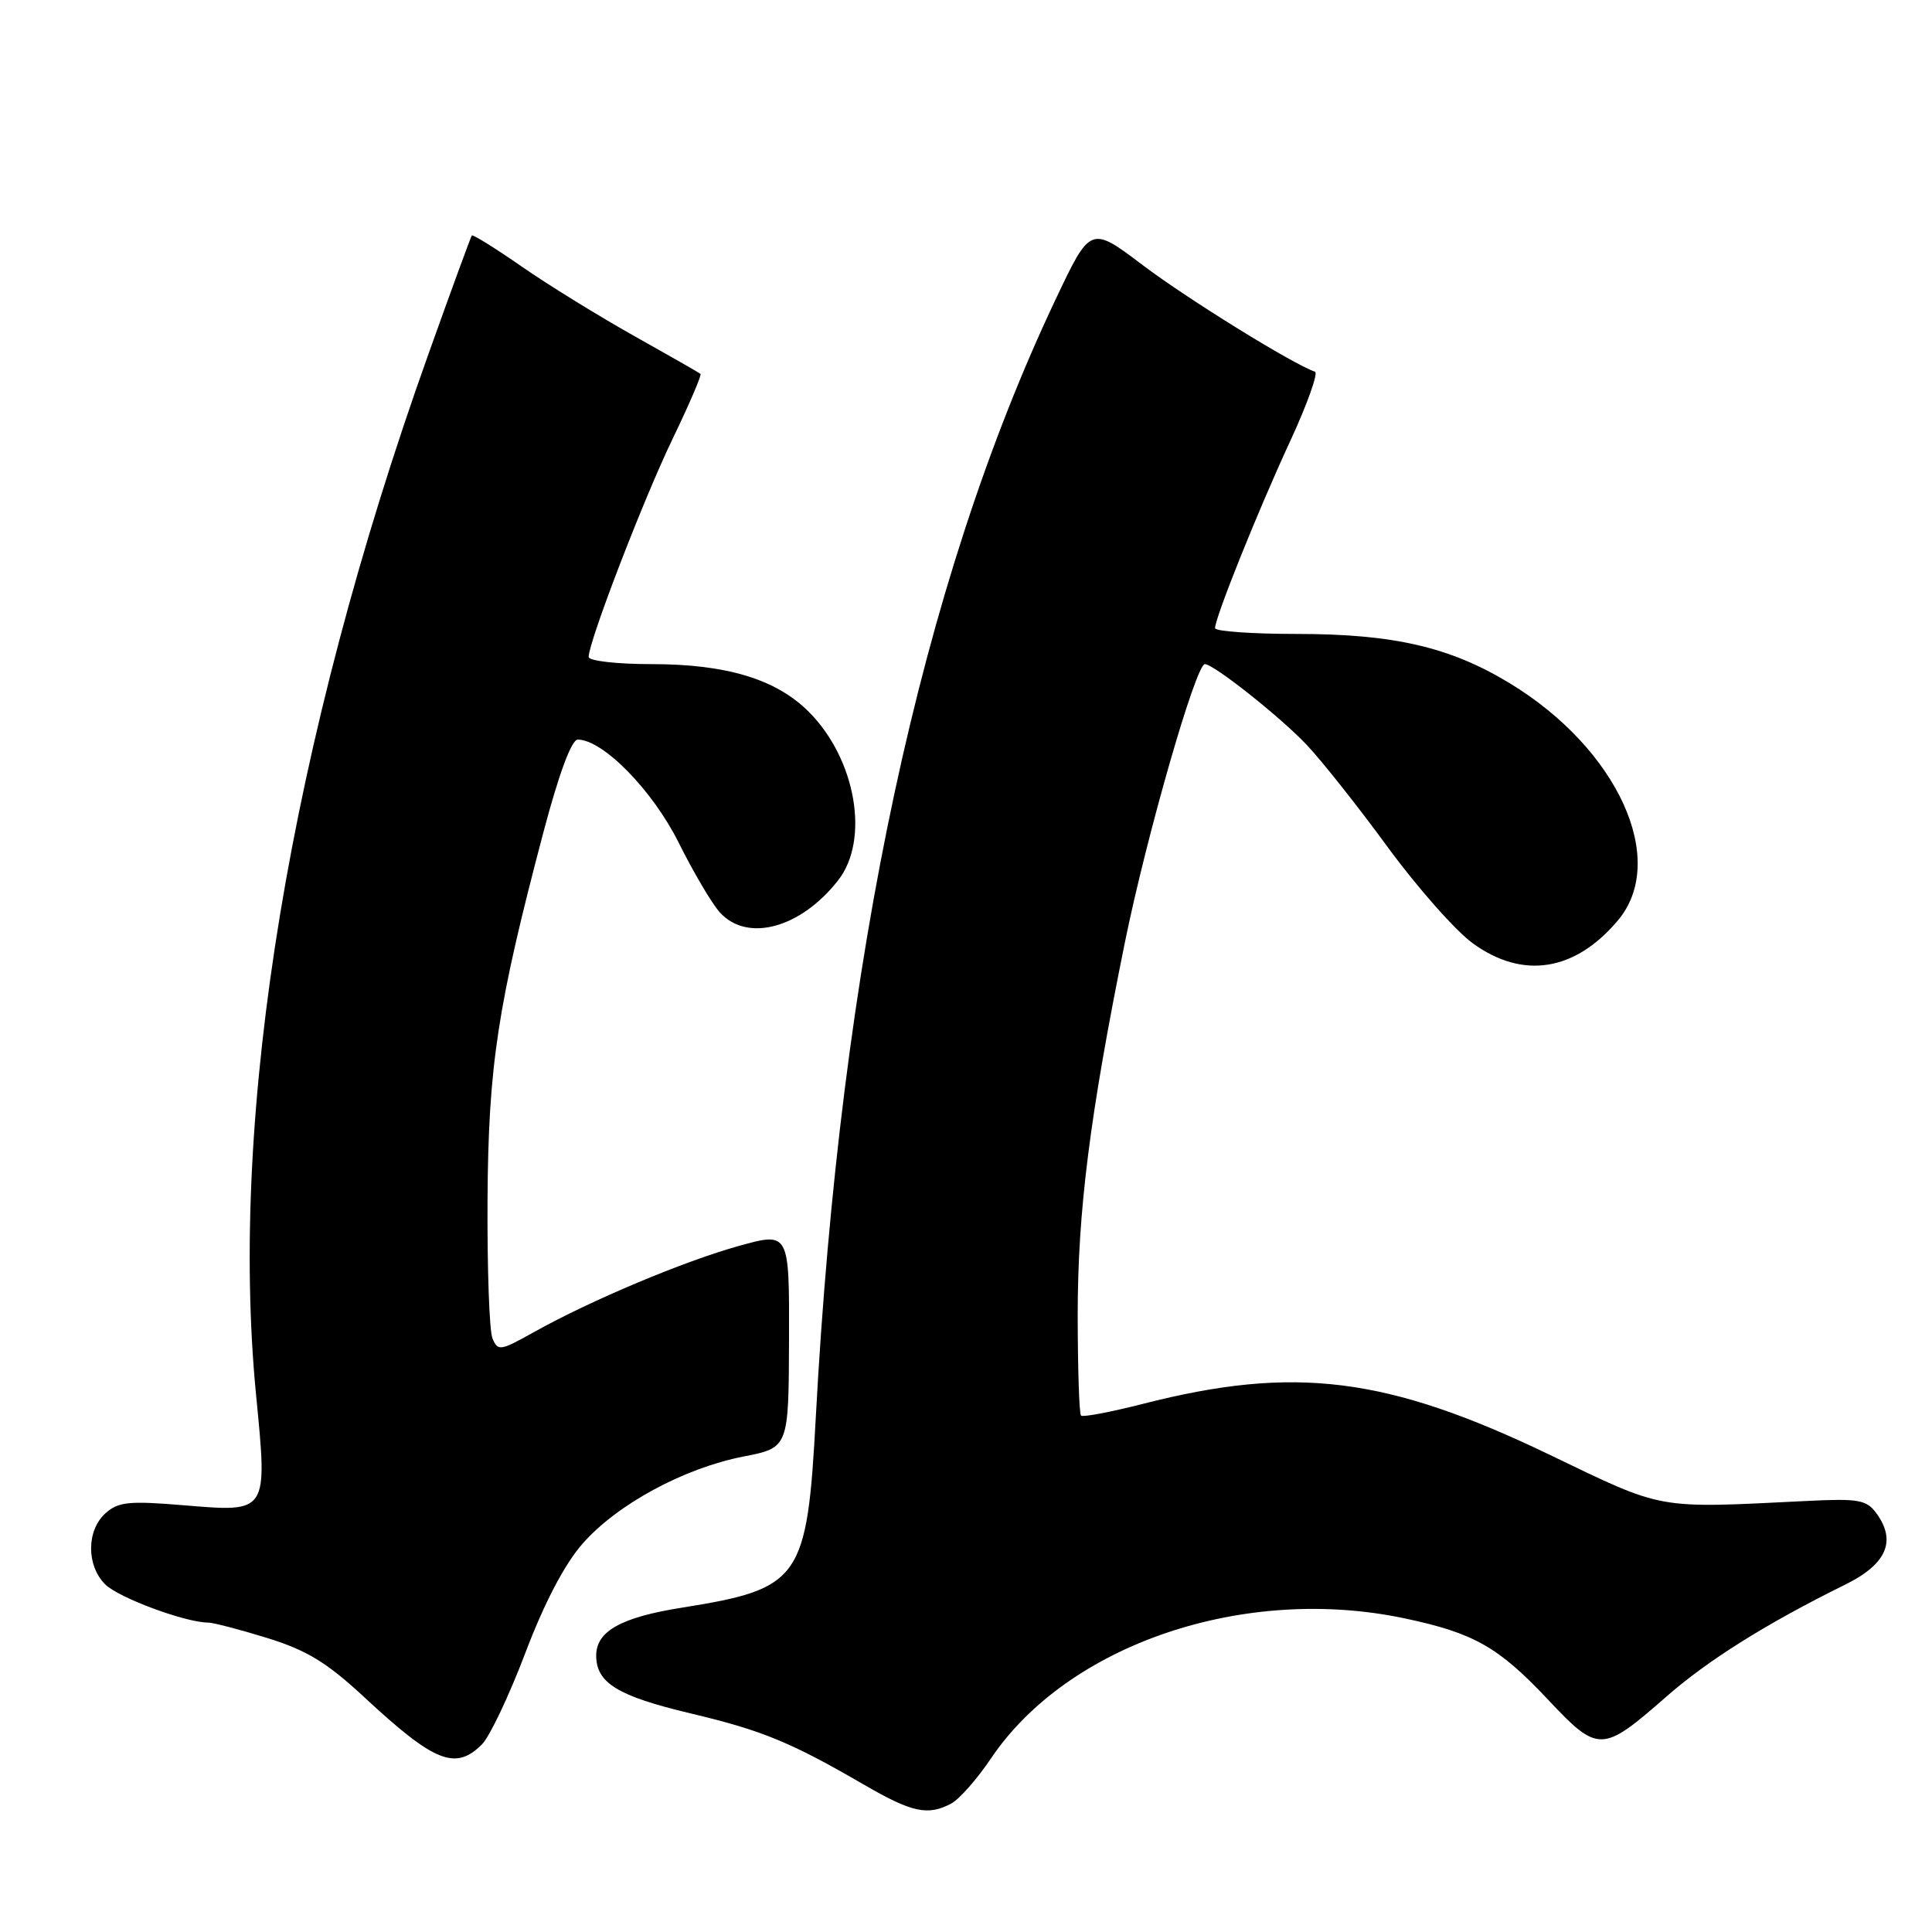 <?xml version="1.0" encoding="UTF-8" standalone="no"?>
<!DOCTYPE svg PUBLIC "-//W3C//DTD SVG 1.1//EN" "http://www.w3.org/Graphics/SVG/1.1/DTD/svg11.dtd" >
<svg xmlns="http://www.w3.org/2000/svg" xmlns:xlink="http://www.w3.org/1999/xlink" version="1.1" viewBox="0 0 256 256">
 <g >
 <path fill="currentColor"
d=" M 126.06 238.97 C 127.12 238.40 129.48 235.72 131.31 233.00 C 141.51 217.85 164.90 209.94 186.16 214.45 C 195.30 216.38 198.58 218.25 205.13 225.22 C 211.78 232.29 212.29 232.27 220.78 224.83 C 226.31 219.98 234.08 215.11 244.50 209.97 C 249.99 207.26 251.33 204.19 248.62 200.50 C 247.32 198.73 246.25 198.54 239.32 198.89 C 219.29 199.88 220.62 200.12 205.41 192.80 C 183.82 182.41 171.56 180.87 151.44 186.02 C 147.16 187.11 143.48 187.81 143.24 187.57 C 143.00 187.34 142.81 181.37 142.80 174.32 C 142.80 160.51 144.39 147.89 149.05 124.89 C 151.91 110.80 158.46 88.00 159.65 88.00 C 160.82 88.00 169.60 94.96 173.12 98.67 C 175.12 100.78 179.96 106.89 183.88 112.25 C 187.81 117.61 192.88 123.35 195.16 125.00 C 201.79 129.81 208.70 128.71 214.38 121.96 C 221.10 113.97 214.38 99.24 200.06 90.54 C 192.15 85.73 184.66 84.00 171.79 84.00 C 165.86 84.00 161.00 83.65 161.00 83.23 C 161.00 81.84 166.68 67.69 170.93 58.51 C 173.22 53.57 174.70 49.40 174.24 49.25 C 171.37 48.29 157.37 39.63 151.47 35.17 C 144.50 29.90 144.50 29.90 139.86 39.70 C 122.05 77.30 111.35 127.20 108.10 187.75 C 106.94 209.31 106.10 210.51 90.38 213.02 C 82.30 214.30 79.00 216.14 79.00 219.37 C 79.00 223.00 81.84 224.74 91.53 227.04 C 101.00 229.29 104.76 230.84 114.50 236.49 C 120.86 240.18 122.95 240.63 126.06 238.97 Z  M 63.86 231.14 C 64.89 230.11 67.47 224.66 69.61 219.02 C 72.13 212.38 74.80 207.28 77.18 204.56 C 81.74 199.35 90.59 194.55 98.50 193.00 C 104.50 191.83 104.50 191.83 104.55 177.53 C 104.59 163.24 104.59 163.24 97.91 165.09 C 90.64 167.11 78.28 172.30 70.75 176.51 C 66.29 179.01 65.96 179.06 65.25 177.33 C 64.84 176.33 64.55 168.07 64.60 159.00 C 64.71 141.19 65.91 133.32 72.05 110.11 C 74.06 102.52 75.74 98.00 76.55 98.00 C 79.90 98.00 86.49 104.74 89.94 111.68 C 91.90 115.62 94.36 119.78 95.40 120.92 C 99.05 124.90 106.08 122.99 111.04 116.67 C 115.28 111.29 113.42 100.58 107.17 94.32 C 102.83 89.99 96.29 88.00 86.32 88.00 C 81.73 88.00 78.00 87.57 78.00 87.05 C 78.00 85.02 85.29 66.08 89.12 58.16 C 91.33 53.57 93.00 49.69 92.82 49.54 C 92.65 49.39 88.67 47.12 84.00 44.50 C 79.33 41.88 72.63 37.75 69.13 35.32 C 65.63 32.89 62.65 31.04 62.52 31.20 C 62.39 31.37 59.78 38.47 56.74 47.00 C 38.48 98.09 30.30 147.53 33.93 184.82 C 35.46 200.56 35.57 200.39 24.28 199.45 C 17.06 198.85 15.66 199.00 13.96 200.53 C 11.45 202.81 11.44 207.44 13.94 209.94 C 15.71 211.71 24.59 215.00 27.58 215.00 C 28.24 215.00 31.77 215.92 35.40 217.04 C 40.66 218.67 43.30 220.28 48.26 224.88 C 57.57 233.53 60.35 234.65 63.86 231.14 Z "/>
</g>
</svg>